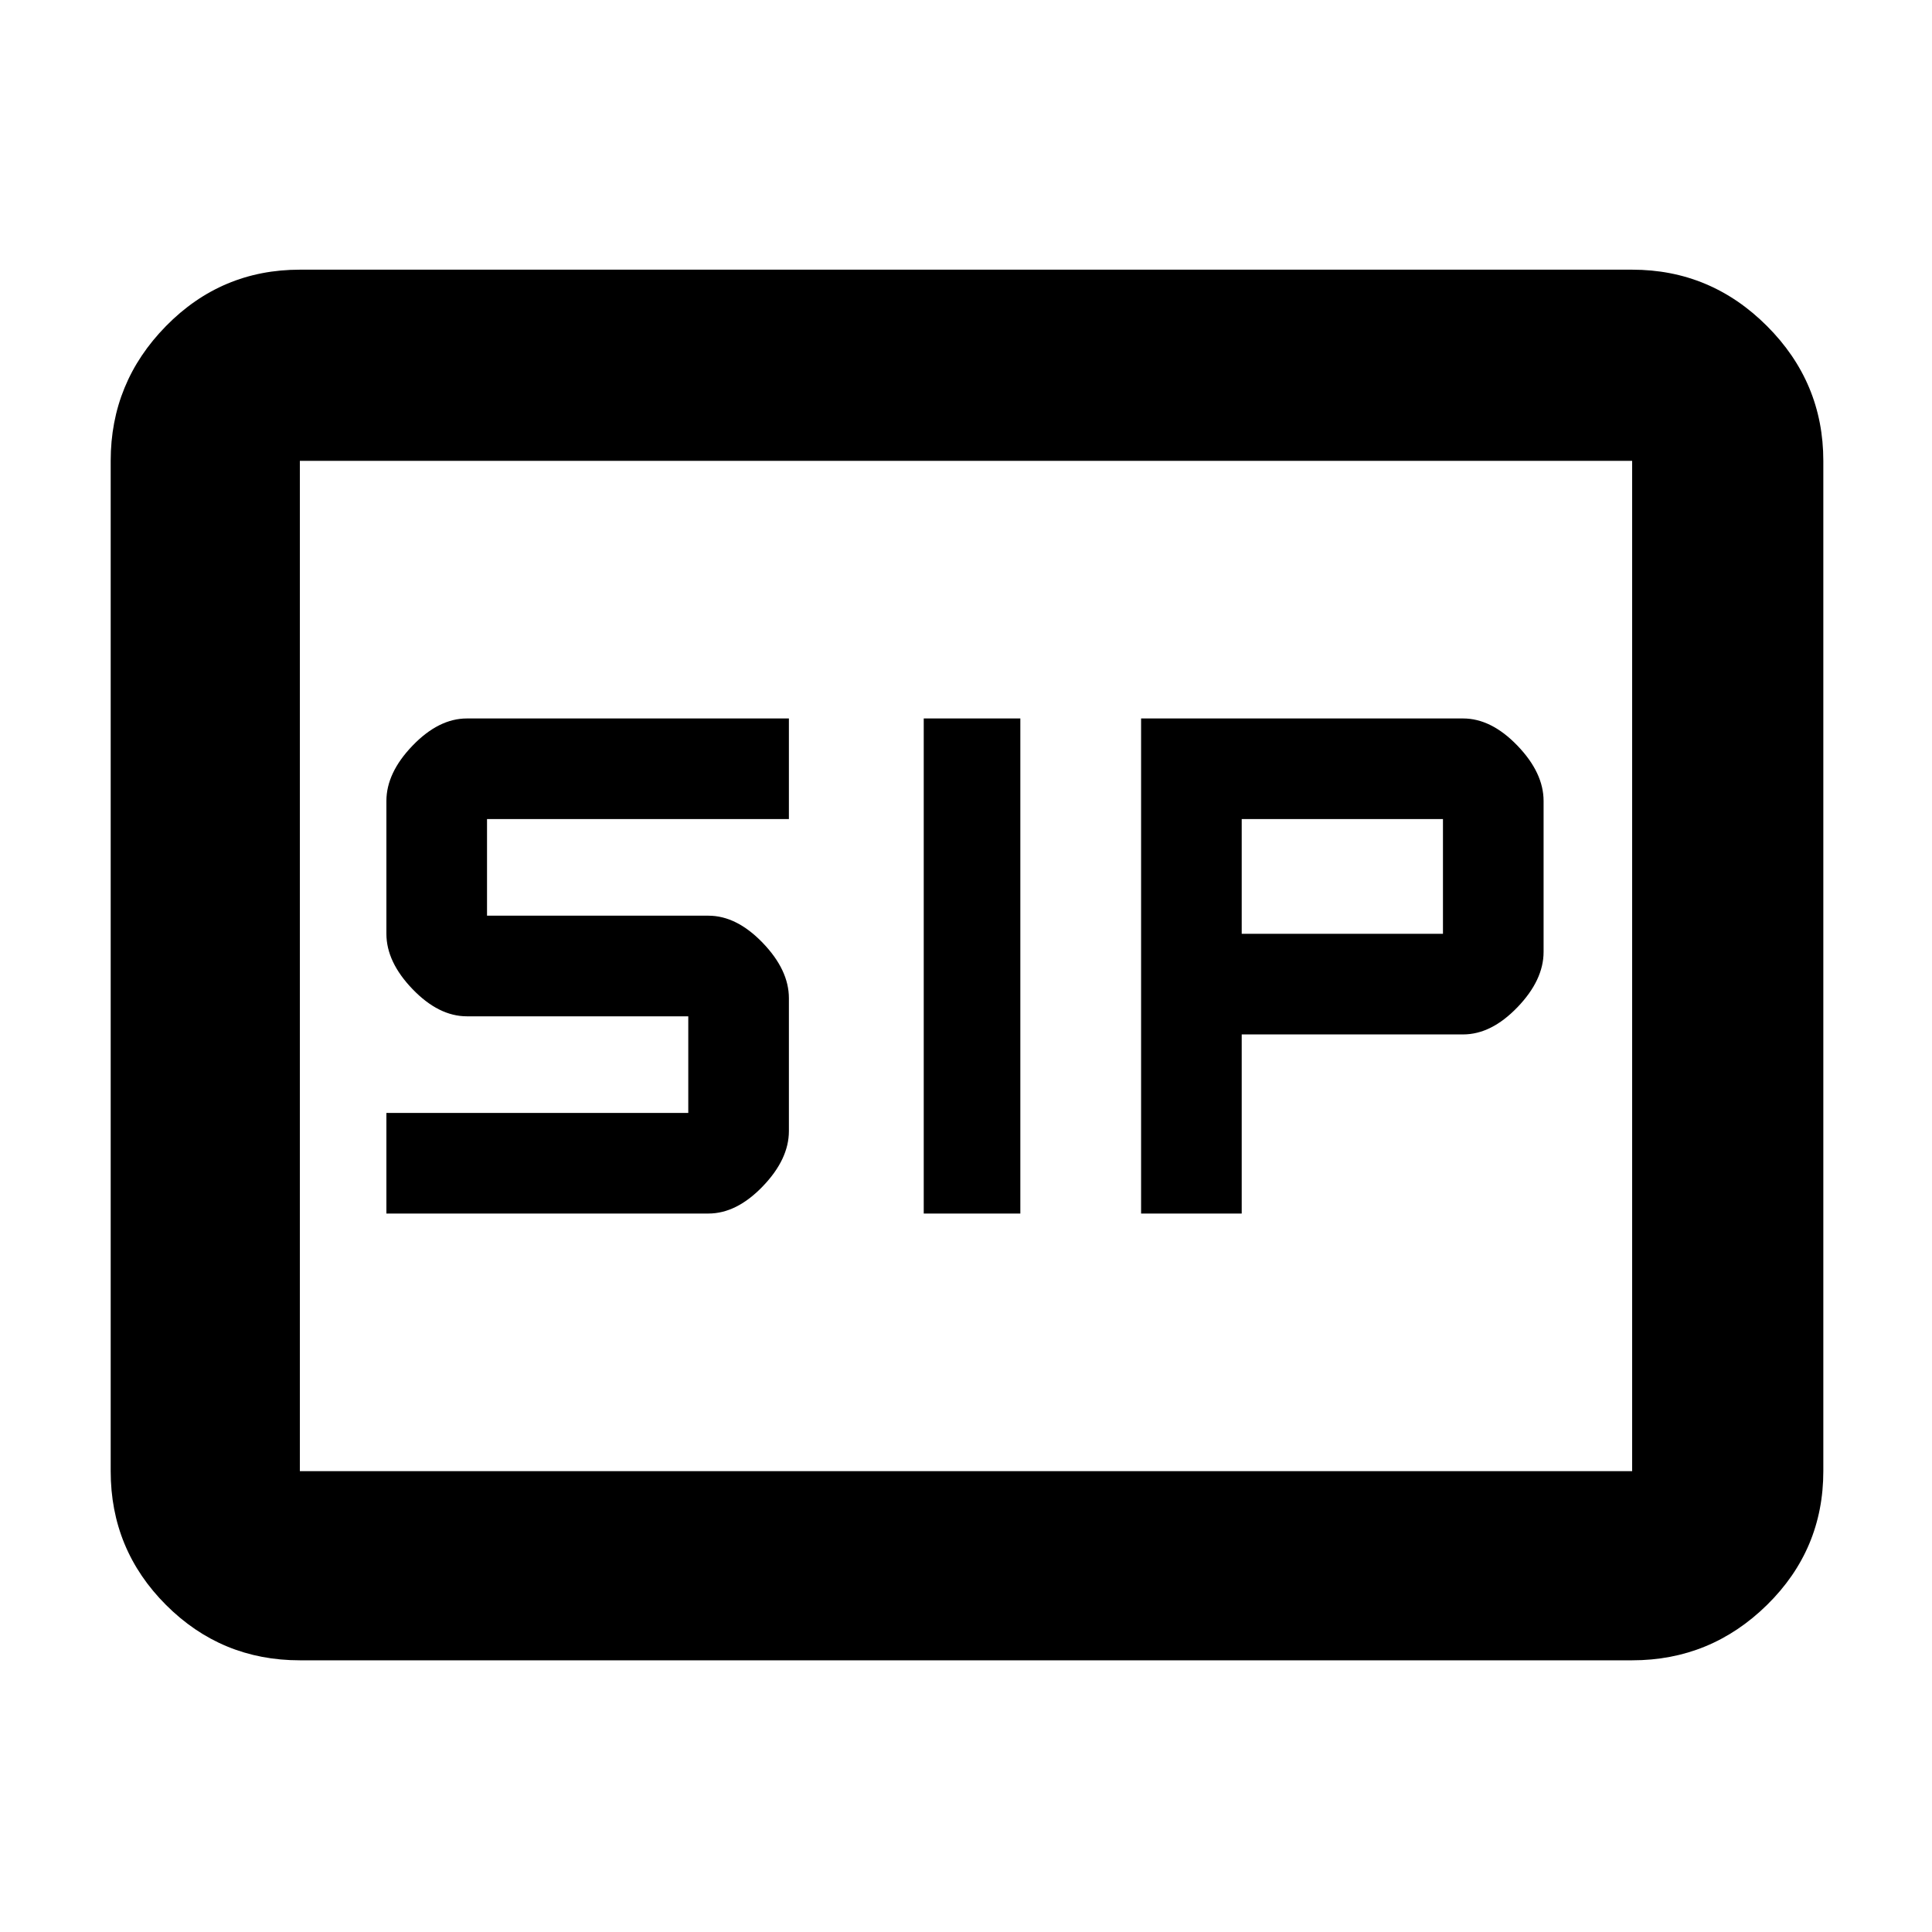 <svg xmlns="http://www.w3.org/2000/svg" height="48" width="48"><path d="M22.95 30.15H25.35V17.85H22.95ZM28.35 30.15H30.85V25.7H36.35Q37.05 25.7 37.7 25.025Q38.35 24.35 38.35 23.65V19.9Q38.35 19.2 37.7 18.525Q37.05 17.85 36.35 17.85H28.35ZM30.85 23.2V20.35H35.85V23.2ZM9.6 30.15H17.6Q18.3 30.15 18.95 29.475Q19.6 28.8 19.6 28.1V24.8Q19.6 24.1 18.95 23.425Q18.3 22.75 17.6 22.75H12.1V20.35H19.6V17.85H11.6Q10.9 17.85 10.25 18.525Q9.6 19.2 9.6 19.9V23.2Q9.6 23.9 10.25 24.575Q10.9 25.25 11.6 25.25H17.1V27.65H9.6ZM7.45 41.25Q5.5 41.25 4.125 39.875Q2.75 38.5 2.75 36.55V11.45Q2.75 9.5 4.125 8.1Q5.5 6.7 7.45 6.7H40.55Q42.5 6.7 43.9 8.1Q45.3 9.5 45.3 11.45V36.55Q45.3 38.5 43.9 39.875Q42.5 41.25 40.55 41.25ZM7.45 11.45Q7.45 11.45 7.45 11.45Q7.45 11.45 7.45 11.45V36.55Q7.45 36.55 7.45 36.55Q7.45 36.55 7.45 36.55Q7.45 36.55 7.45 36.55Q7.45 36.55 7.45 36.55V11.45Q7.45 11.45 7.45 11.45Q7.45 11.45 7.45 11.45ZM40.55 36.55Q40.55 36.55 40.55 36.55Q40.55 36.55 40.55 36.55V11.45Q40.55 11.45 40.55 11.45Q40.55 11.45 40.55 11.45H7.45Q7.45 11.45 7.45 11.45Q7.45 11.45 7.45 11.45V36.55Q7.45 36.55 7.45 36.55Q7.45 36.55 7.45 36.55Z"/></svg>